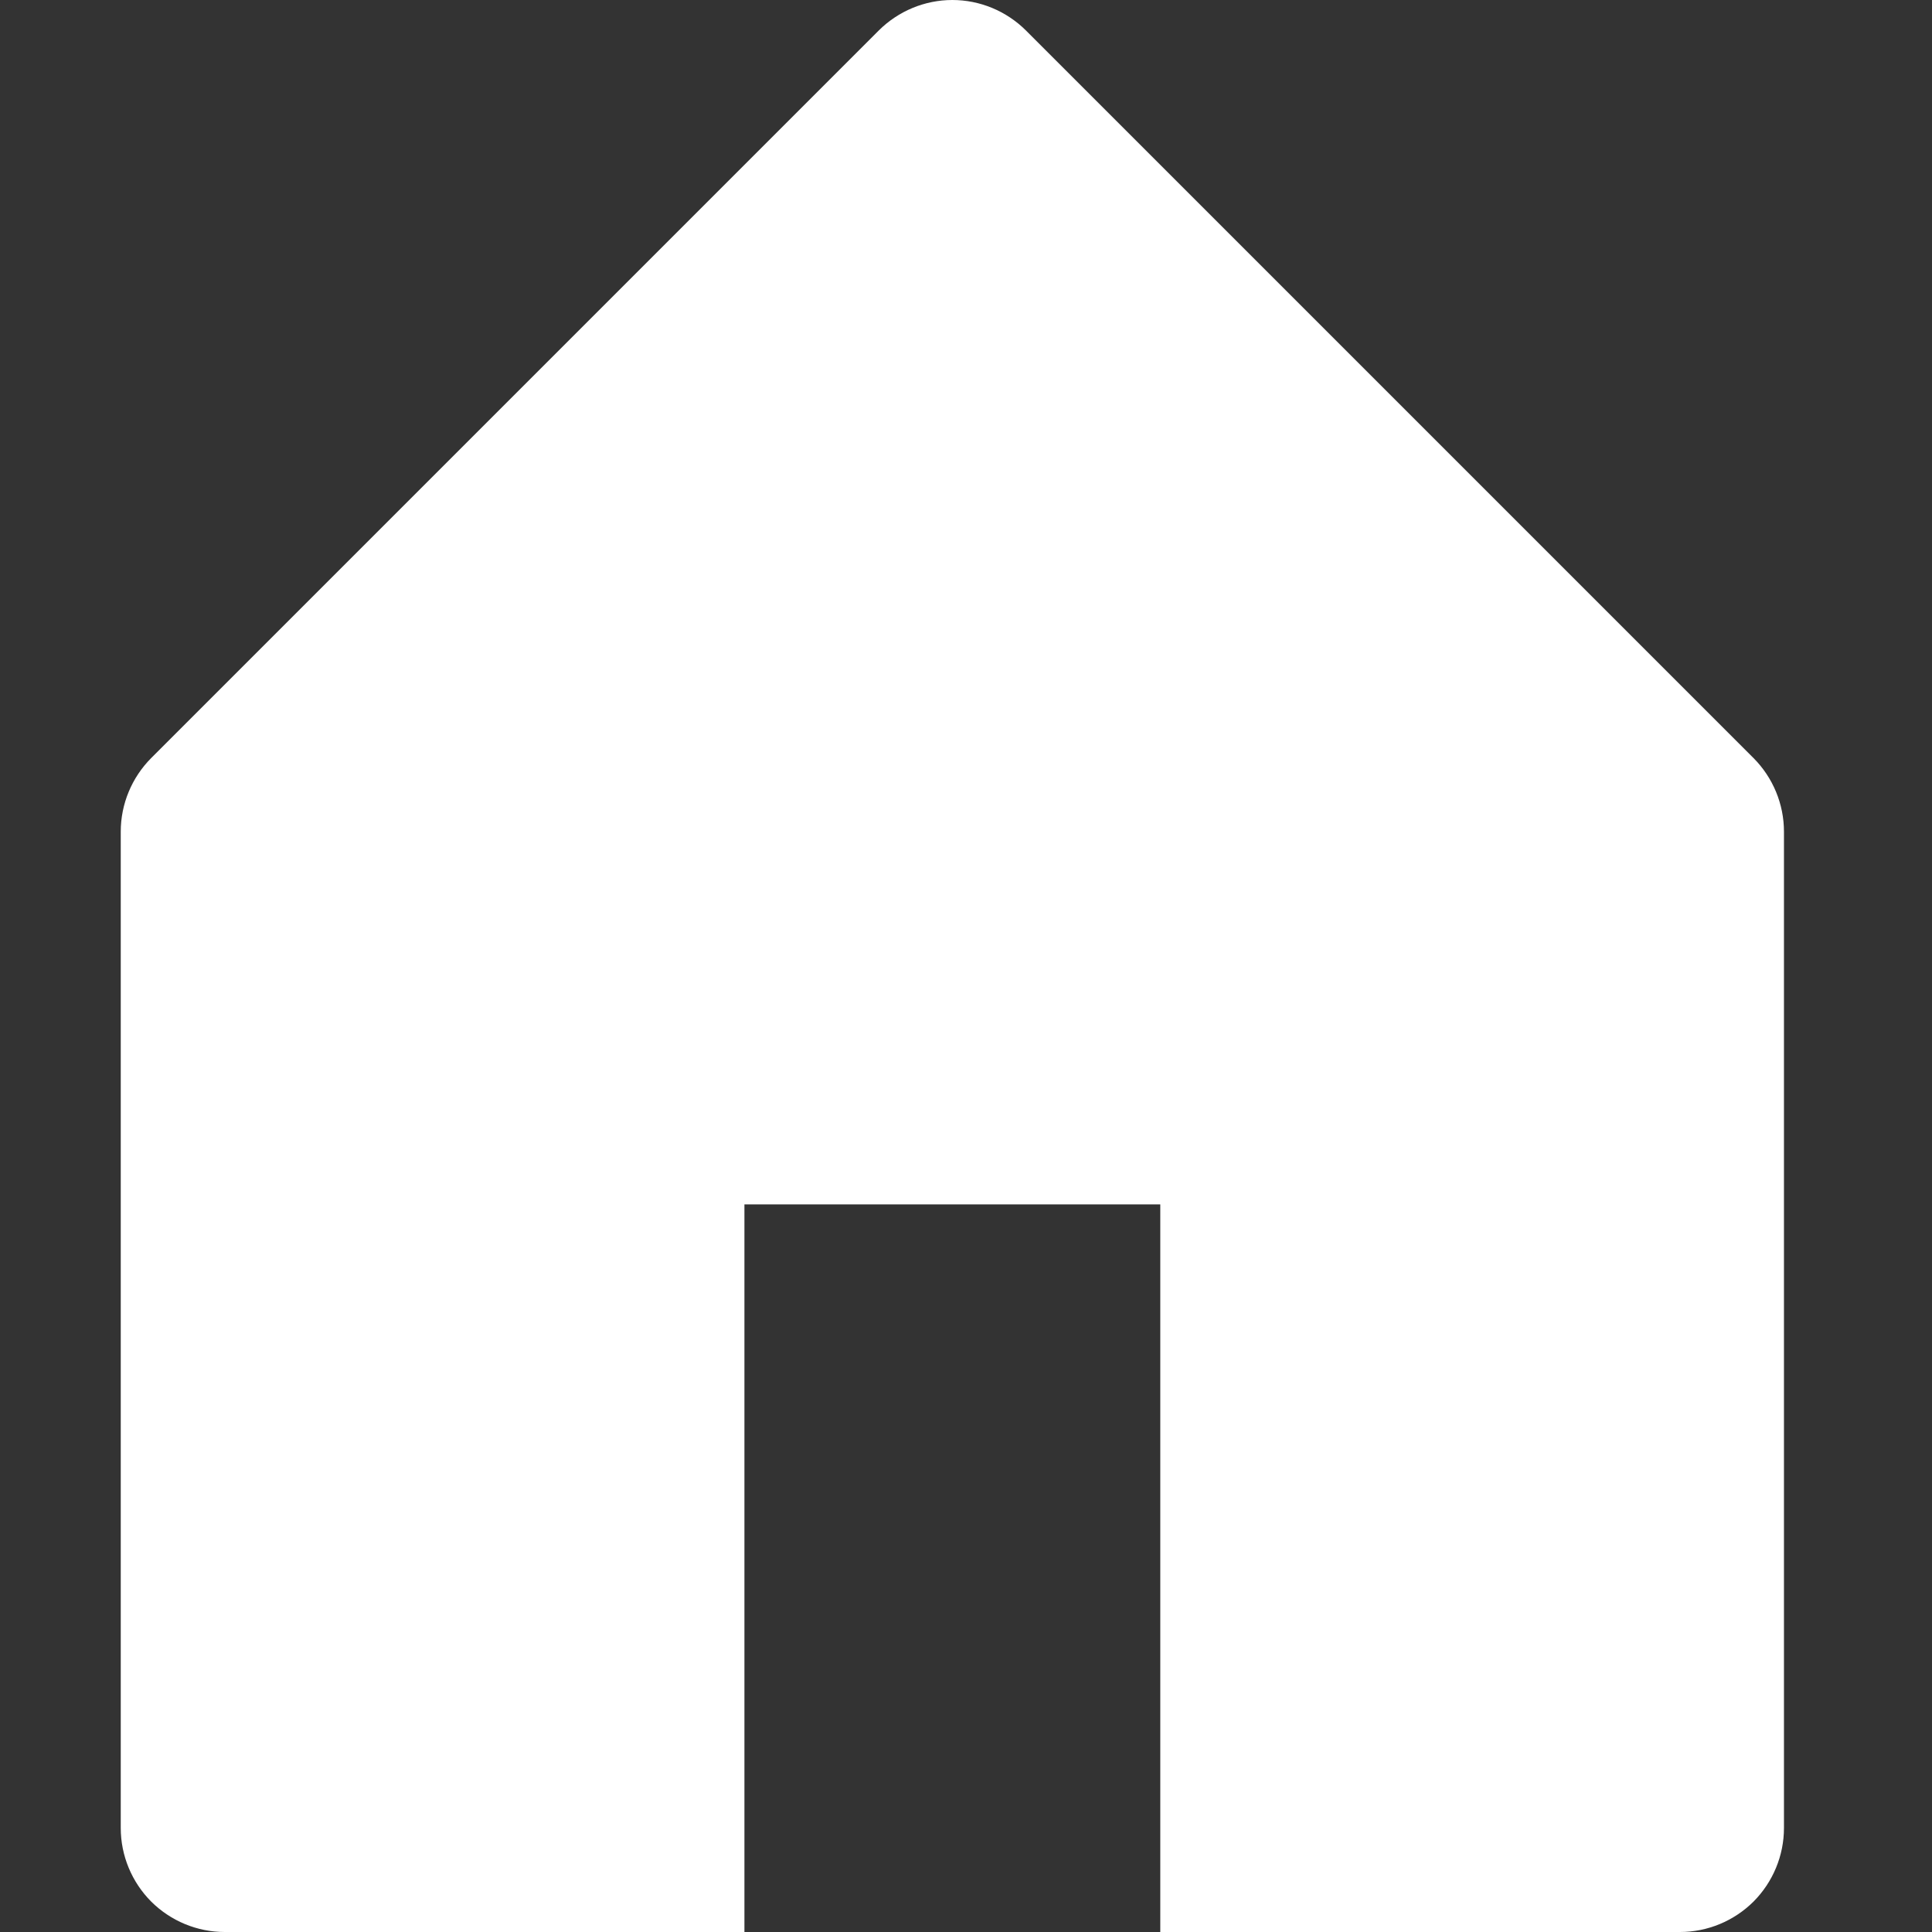 <svg width="16" height="16" viewBox="0 0 16 16" fill="none" xmlns="http://www.w3.org/2000/svg">
<rect x="0" y="0" width="16" height="16" fill="#333333" stroke="none"/>
<g clip-path="url(#clip0_4_6)">
<path d="M1.252 6.278L7.278 0.252C7.44 0.091 7.659 0 7.887 0C8.115 0 8.334 0.091 8.496 0.252L14.522 6.278C14.683 6.44 14.774 6.659 14.774 6.887V15.139C14.774 15.367 14.683 15.586 14.522 15.748C14.36 15.909 14.141 16 13.913 16H9.609V9.974H6.165V16H1.861C1.633 16 1.414 15.909 1.252 15.748C1.091 15.586 1 15.367 1 15.139V6.887C1 6.659 1.091 6.44 1.252 6.278V6.278Z" fill="white"/>
</g>
<defs>
<clipPath id="clip0_4_6">
<rect width="16" height="16" fill="white"/>
</clipPath>
</defs>
</svg>
